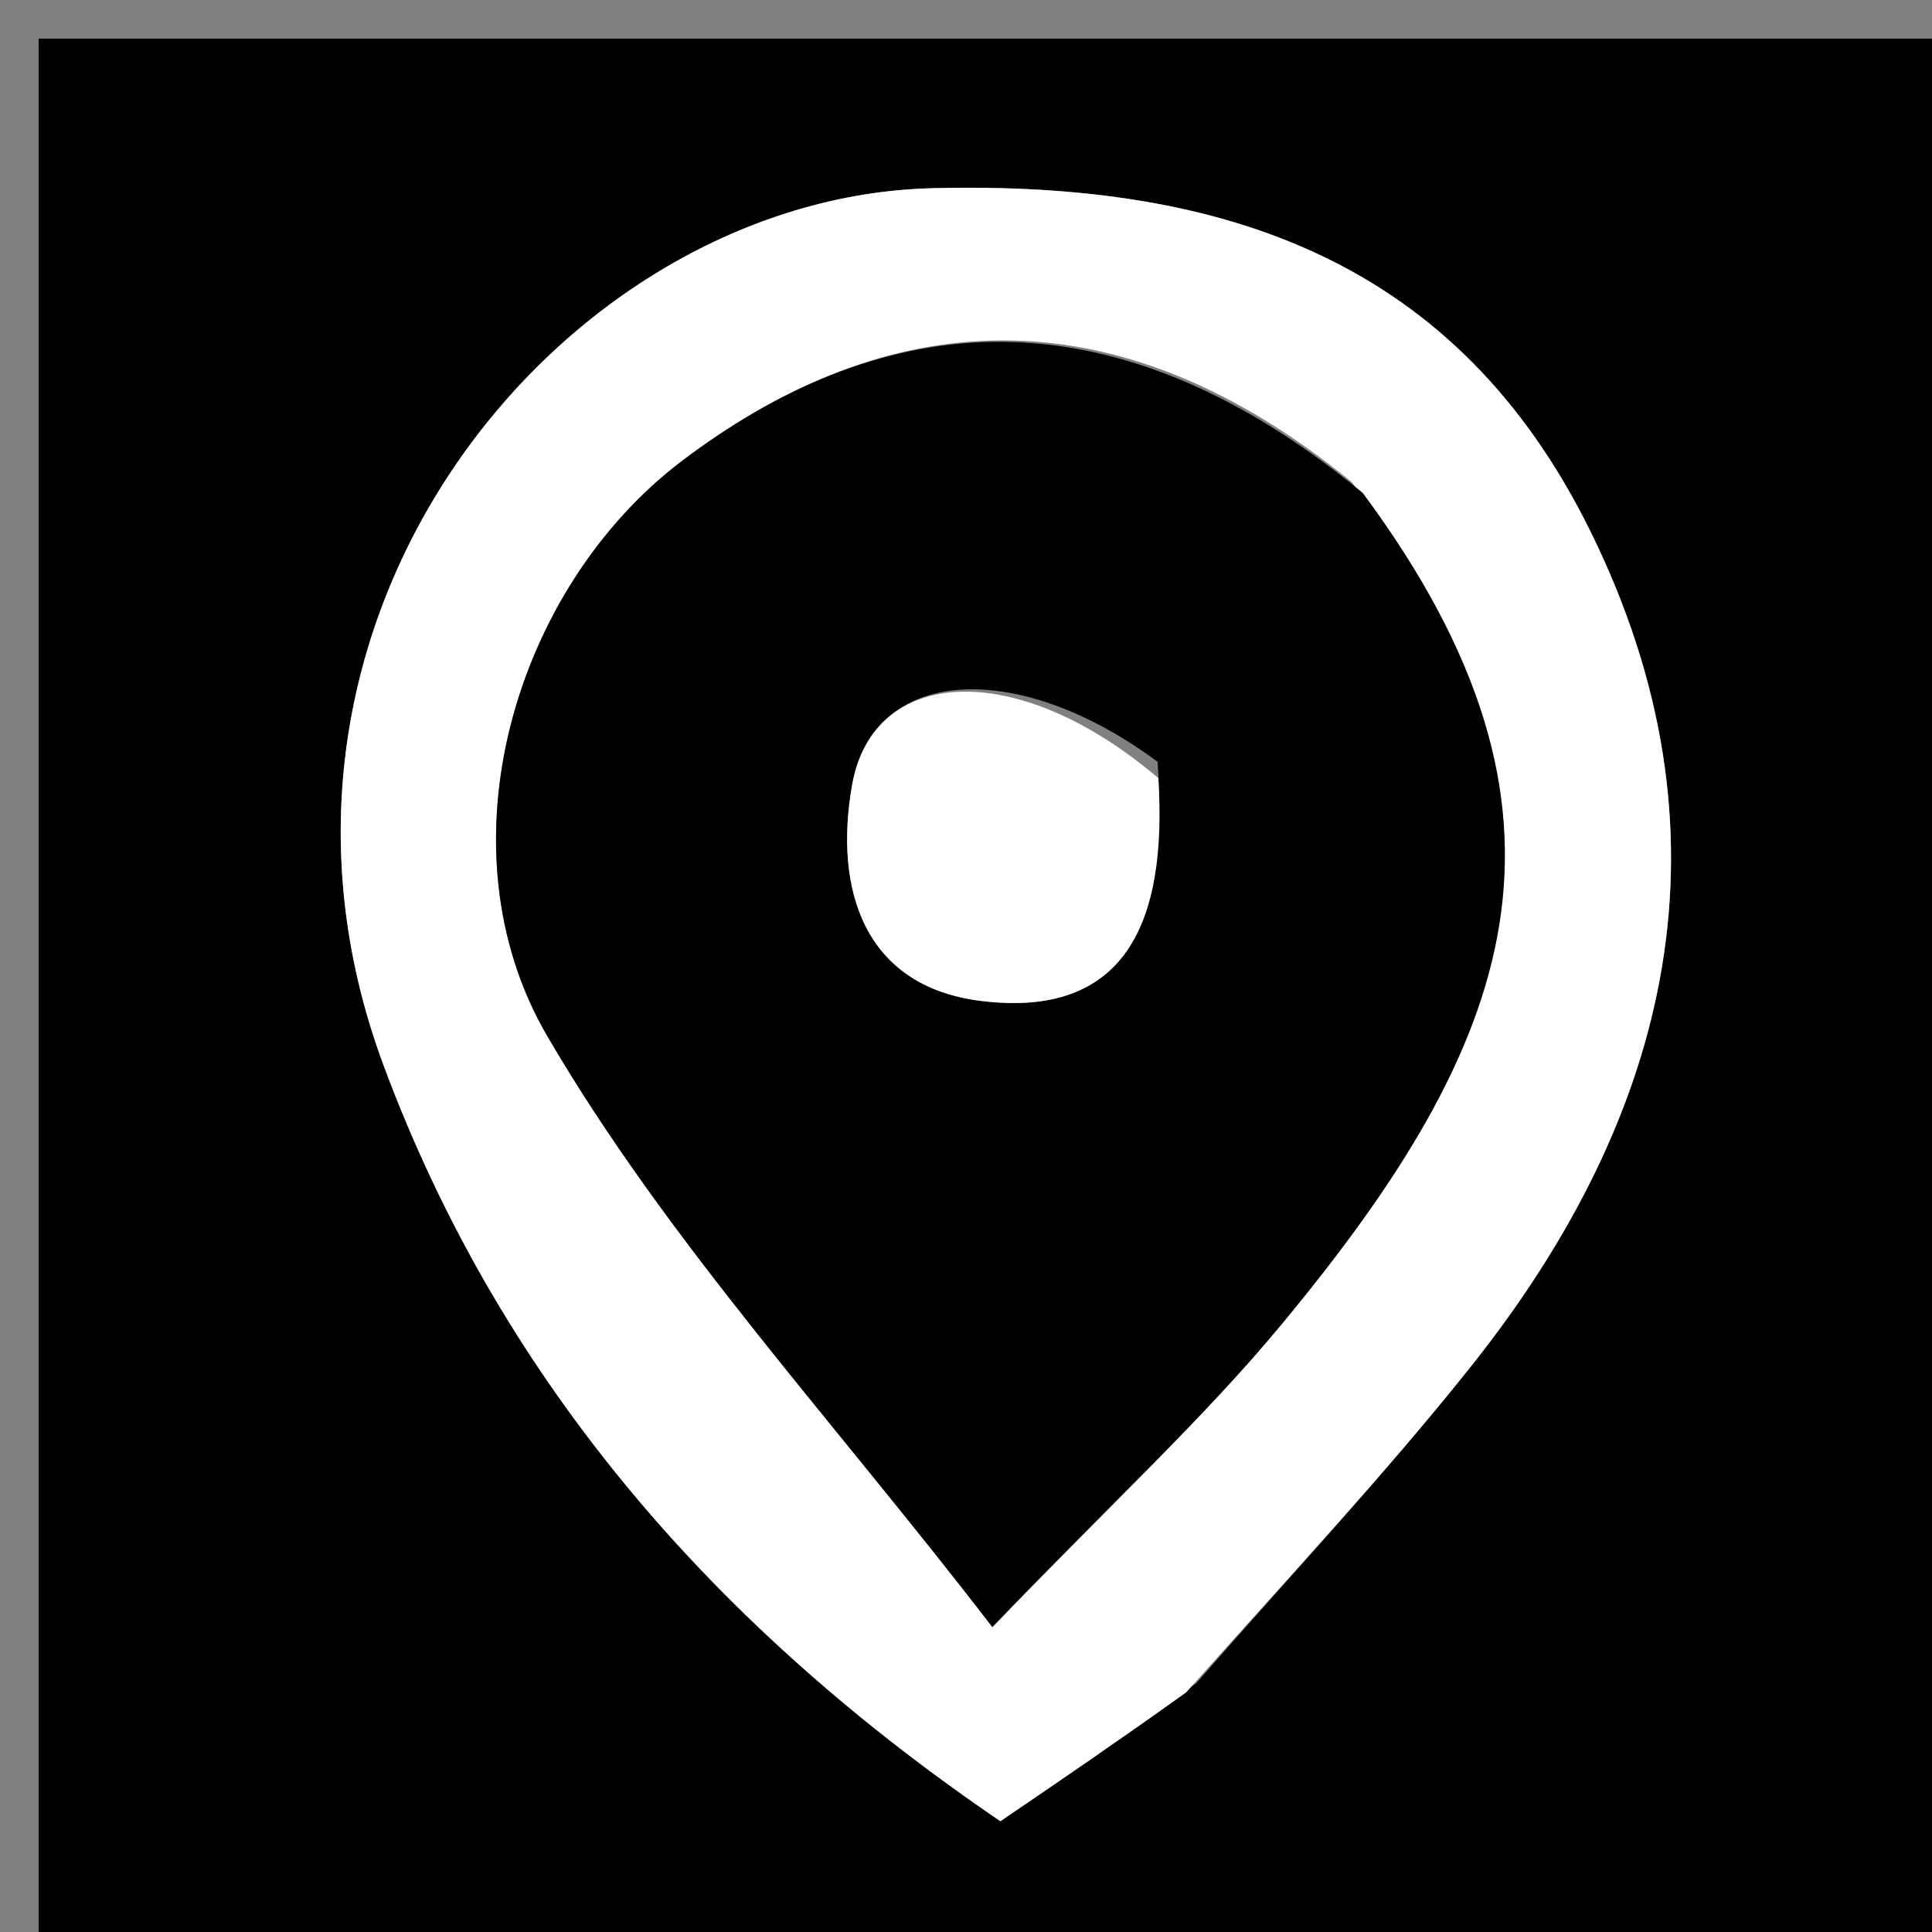 <svg version="1.1" id="Layer_1" xmlns="http://www.w3.org/2000/svg" xmlns:xlink="http://www.w3.org/1999/xlink" x="0px" y="0px"
	 width="100%" viewBox="0 0 50 50" enable-background="new 0 0 50 50" xml:space="preserve">
<rect x="0" y="0" width="50" height="50" fill="#808080" stroke="none"/>
<path fill="#000000" opacity="1" stroke="none" 
	d="
M28,51 
	C18.667,51 9.833,51 1,51 
	C1,34.333 1,17.667 1,1 
	C17.667,1 34.333,1 51,1 
	C51,17.667 51,34.333 51,51 
	C43.5,51 36,51 28,51 
M30.964,43.556 
	C33.331,40.84 35.8,38.205 38.045,35.392 
	C43.293,28.816 45,21.546 41.161,13.753 
	C37.724,6.775 31.742,4.676 24.116,4.871 
	C14.587,5.115 5.619,15.991 9.929,27.577 
	C13.017,35.878 18.623,42.188 25.89,47.133 
	C27.51,46.031 28.968,45.038 30.964,43.556 
z"/>
<path fill="#FFFFFF" opacity="1" stroke="none" 
	d="
M30.696,43.801 
	C28.968,45.038 27.51,46.031 25.89,47.133 
	C18.623,42.188 13.017,35.878 9.929,27.577 
	C5.619,15.991 14.587,5.115 24.116,4.871 
	C31.742,4.676 37.724,6.775 41.161,13.753 
	C45,21.546 43.293,28.816 38.045,35.392 
	C35.8,38.205 33.331,40.84 30.696,43.801 
M34.988,12.481 
	C28.393,7.098 22.488,8.27 17.656,11.924 
	C13.31,15.212 11.317,21.943 14.168,26.821 
	C17.287,32.158 21.603,36.796 25.682,42.108 
	C28.814,38.852 31.157,36.699 33.168,34.272 
	C39.174,27.025 41.485,21.133 34.988,12.481 
z"/>
<path fill="#000000" opacity="1" stroke="none" 
	d="
M35.266,12.755 
	C41.485,21.133 39.174,27.025 33.168,34.272 
	C31.157,36.699 28.814,38.852 25.682,42.108 
	C21.603,36.796 17.287,32.158 14.168,26.821 
	C11.317,21.943 13.31,15.212 17.656,11.924 
	C22.488,8.27 28.393,7.098 35.266,12.755 
M29.96,19.716 
	C26.305,17.01 22.597,17.25 22.054,20.307 
	C21.574,23.004 22.354,25.525 25.382,25.903 
	C29.13,26.37 30.215,23.87 29.96,19.716 
z"/>
<path fill="#FFFFFF" opacity="1" stroke="none" 
	d="
M29.978,20.139 
	C30.215,23.87 29.13,26.37 25.382,25.903 
	C22.354,25.525 21.574,23.004 22.054,20.307 
	C22.597,17.25 26.305,17.01 29.978,20.139 
z"/>
</svg>